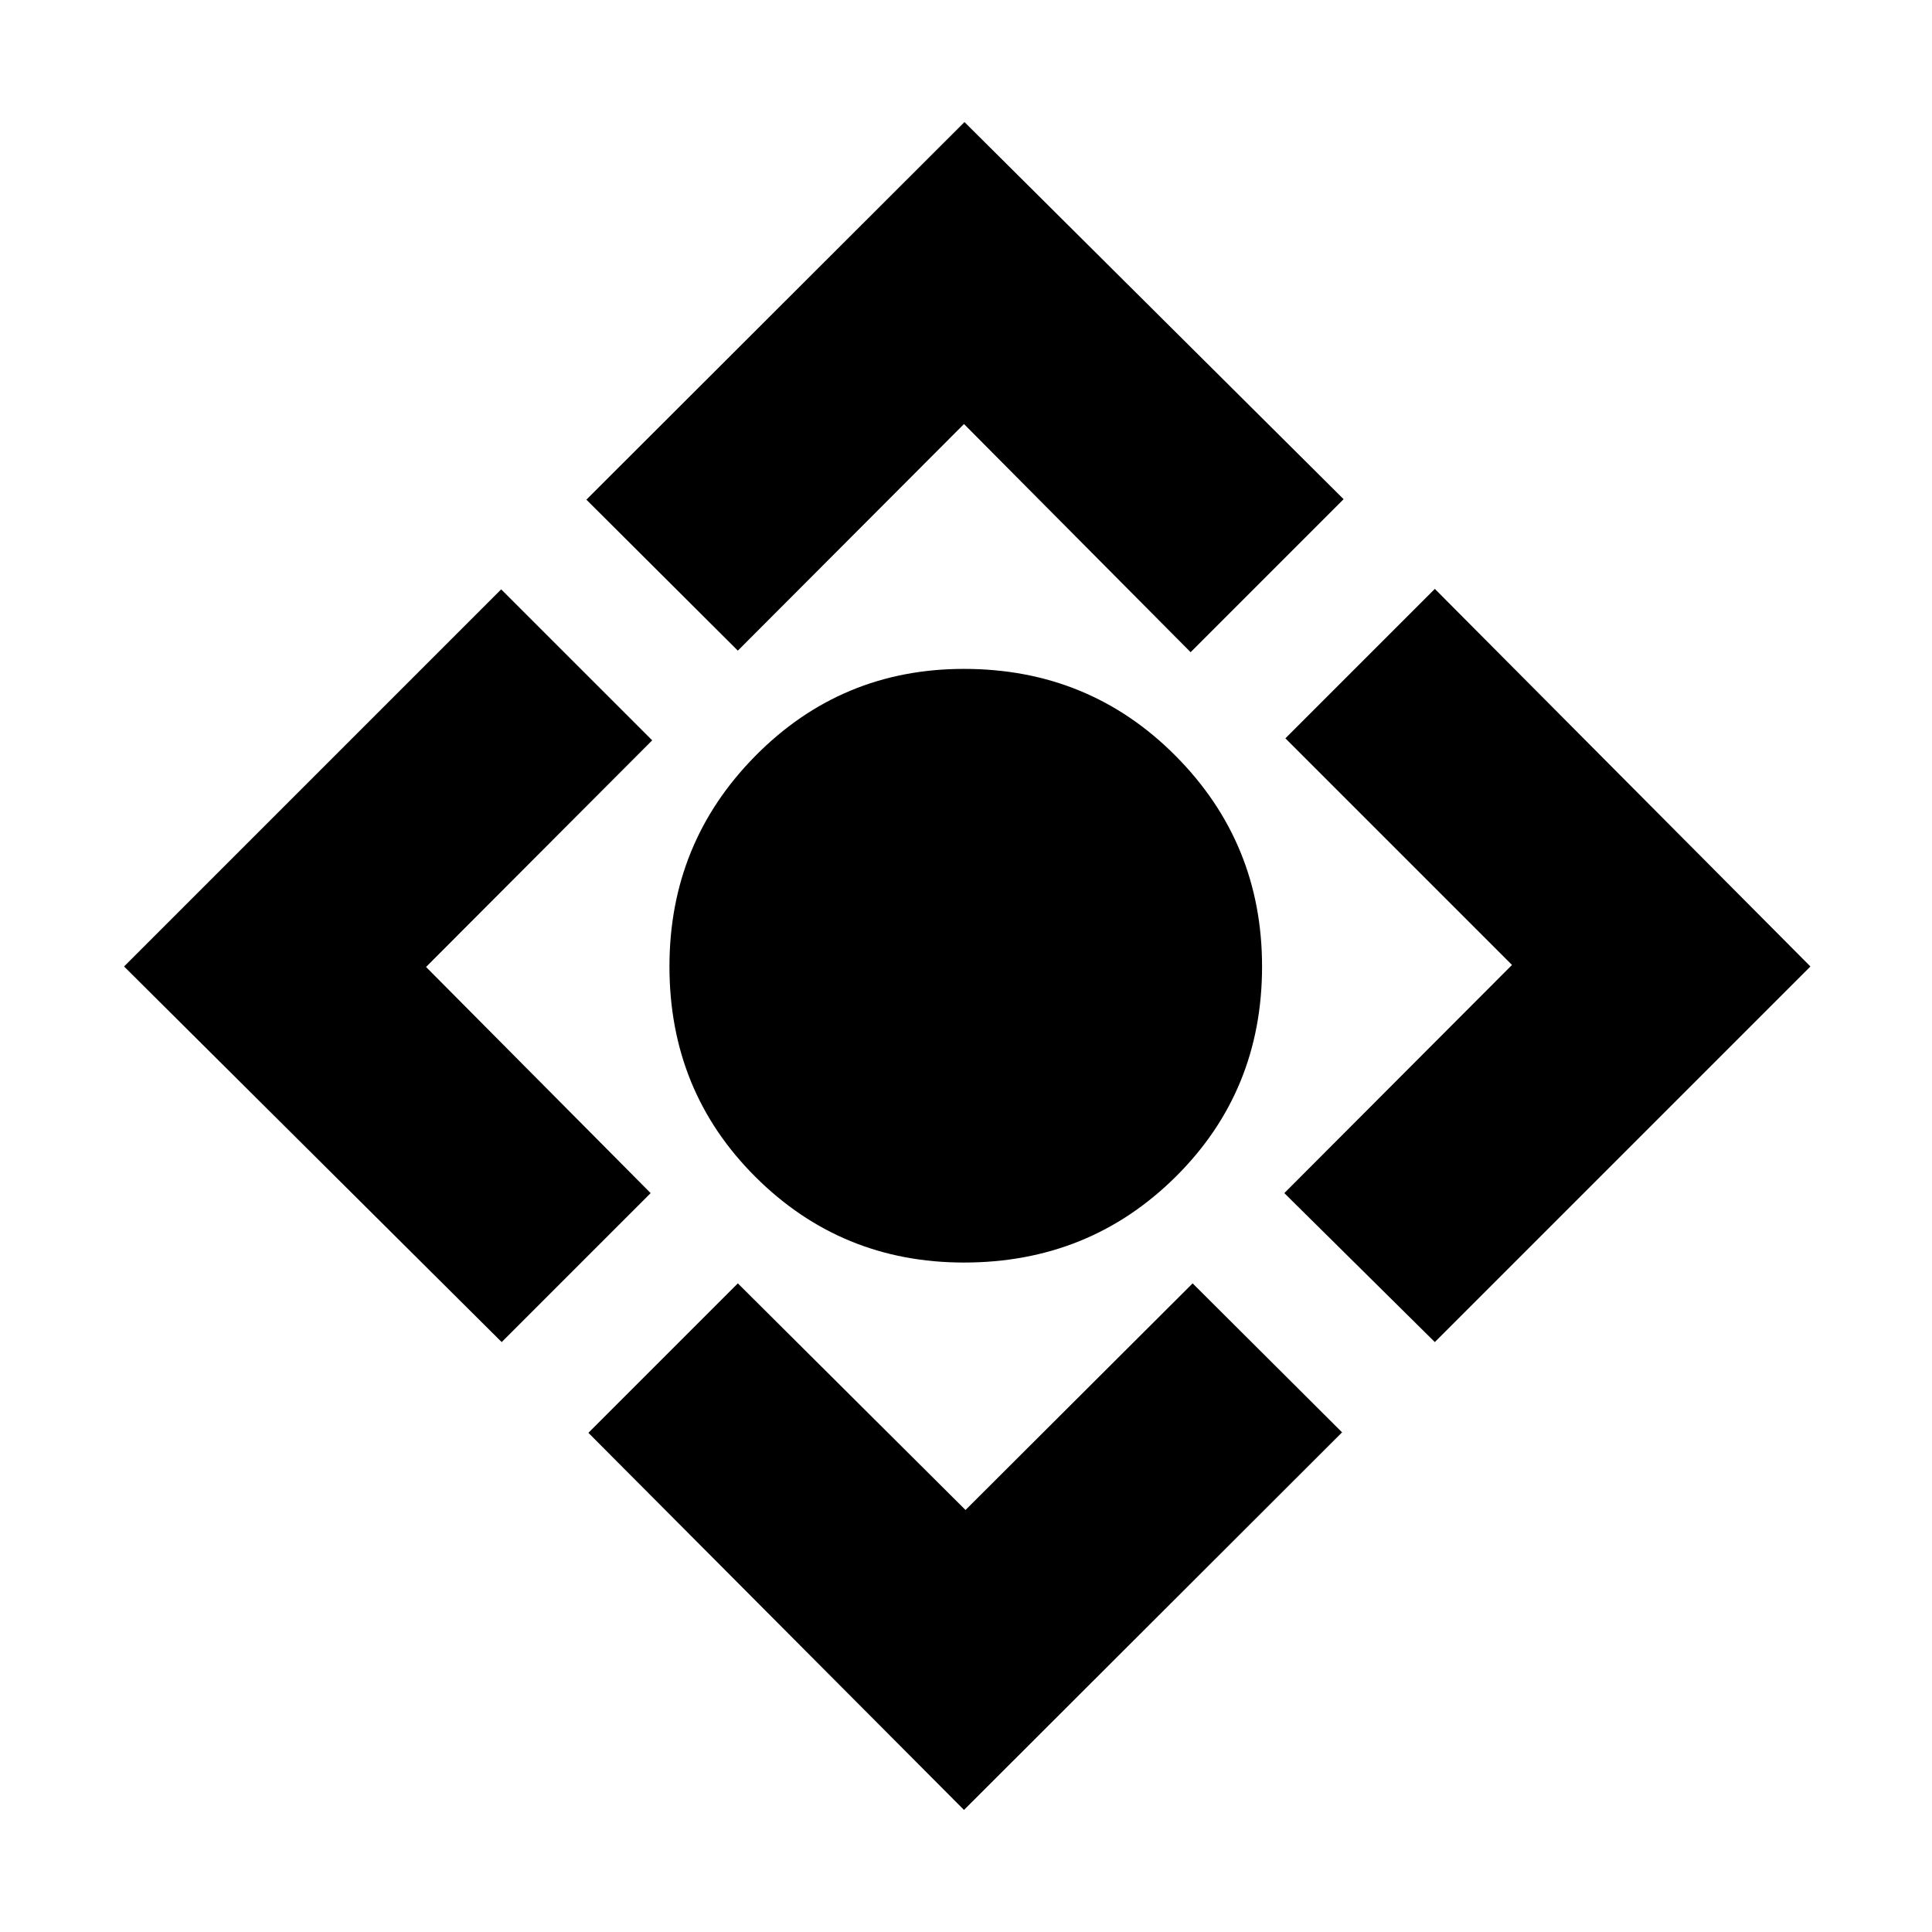<svg xmlns="http://www.w3.org/2000/svg" height="20" viewBox="0 -960 960 960" width="20"><path d="M479-332.65q-60.96 0-103.65-42.58-42.7-42.57-42.7-104.53 0-61.44 42.7-104.65 42.69-43.22 103.65-43.22 62.2 0 105.15 43.22 42.96 43.21 42.96 104.65 0 61.96-42.96 104.53Q541.2-332.65 479-332.65Zm0 272L292.37-248.04l74.26-74.26 113.13 112.6 112.85-112.6 74.26 74.02L479-60.65ZM249.28-293.13 61.65-479.76l187.39-187.39 75.03 75.02L211.7-479.52l111.6 112.37-74.02 74.02ZM366.63-636.7l-75.26-75.02 187.87-187.63 188.39 187.39-76.02 76.03L479-749.3 366.63-636.7Zm346.33 343.57-74.79-74.02L751.3-480.52 638.7-593.13l74.26-74.26 186.63 187.63-186.63 186.63Z"/></svg>